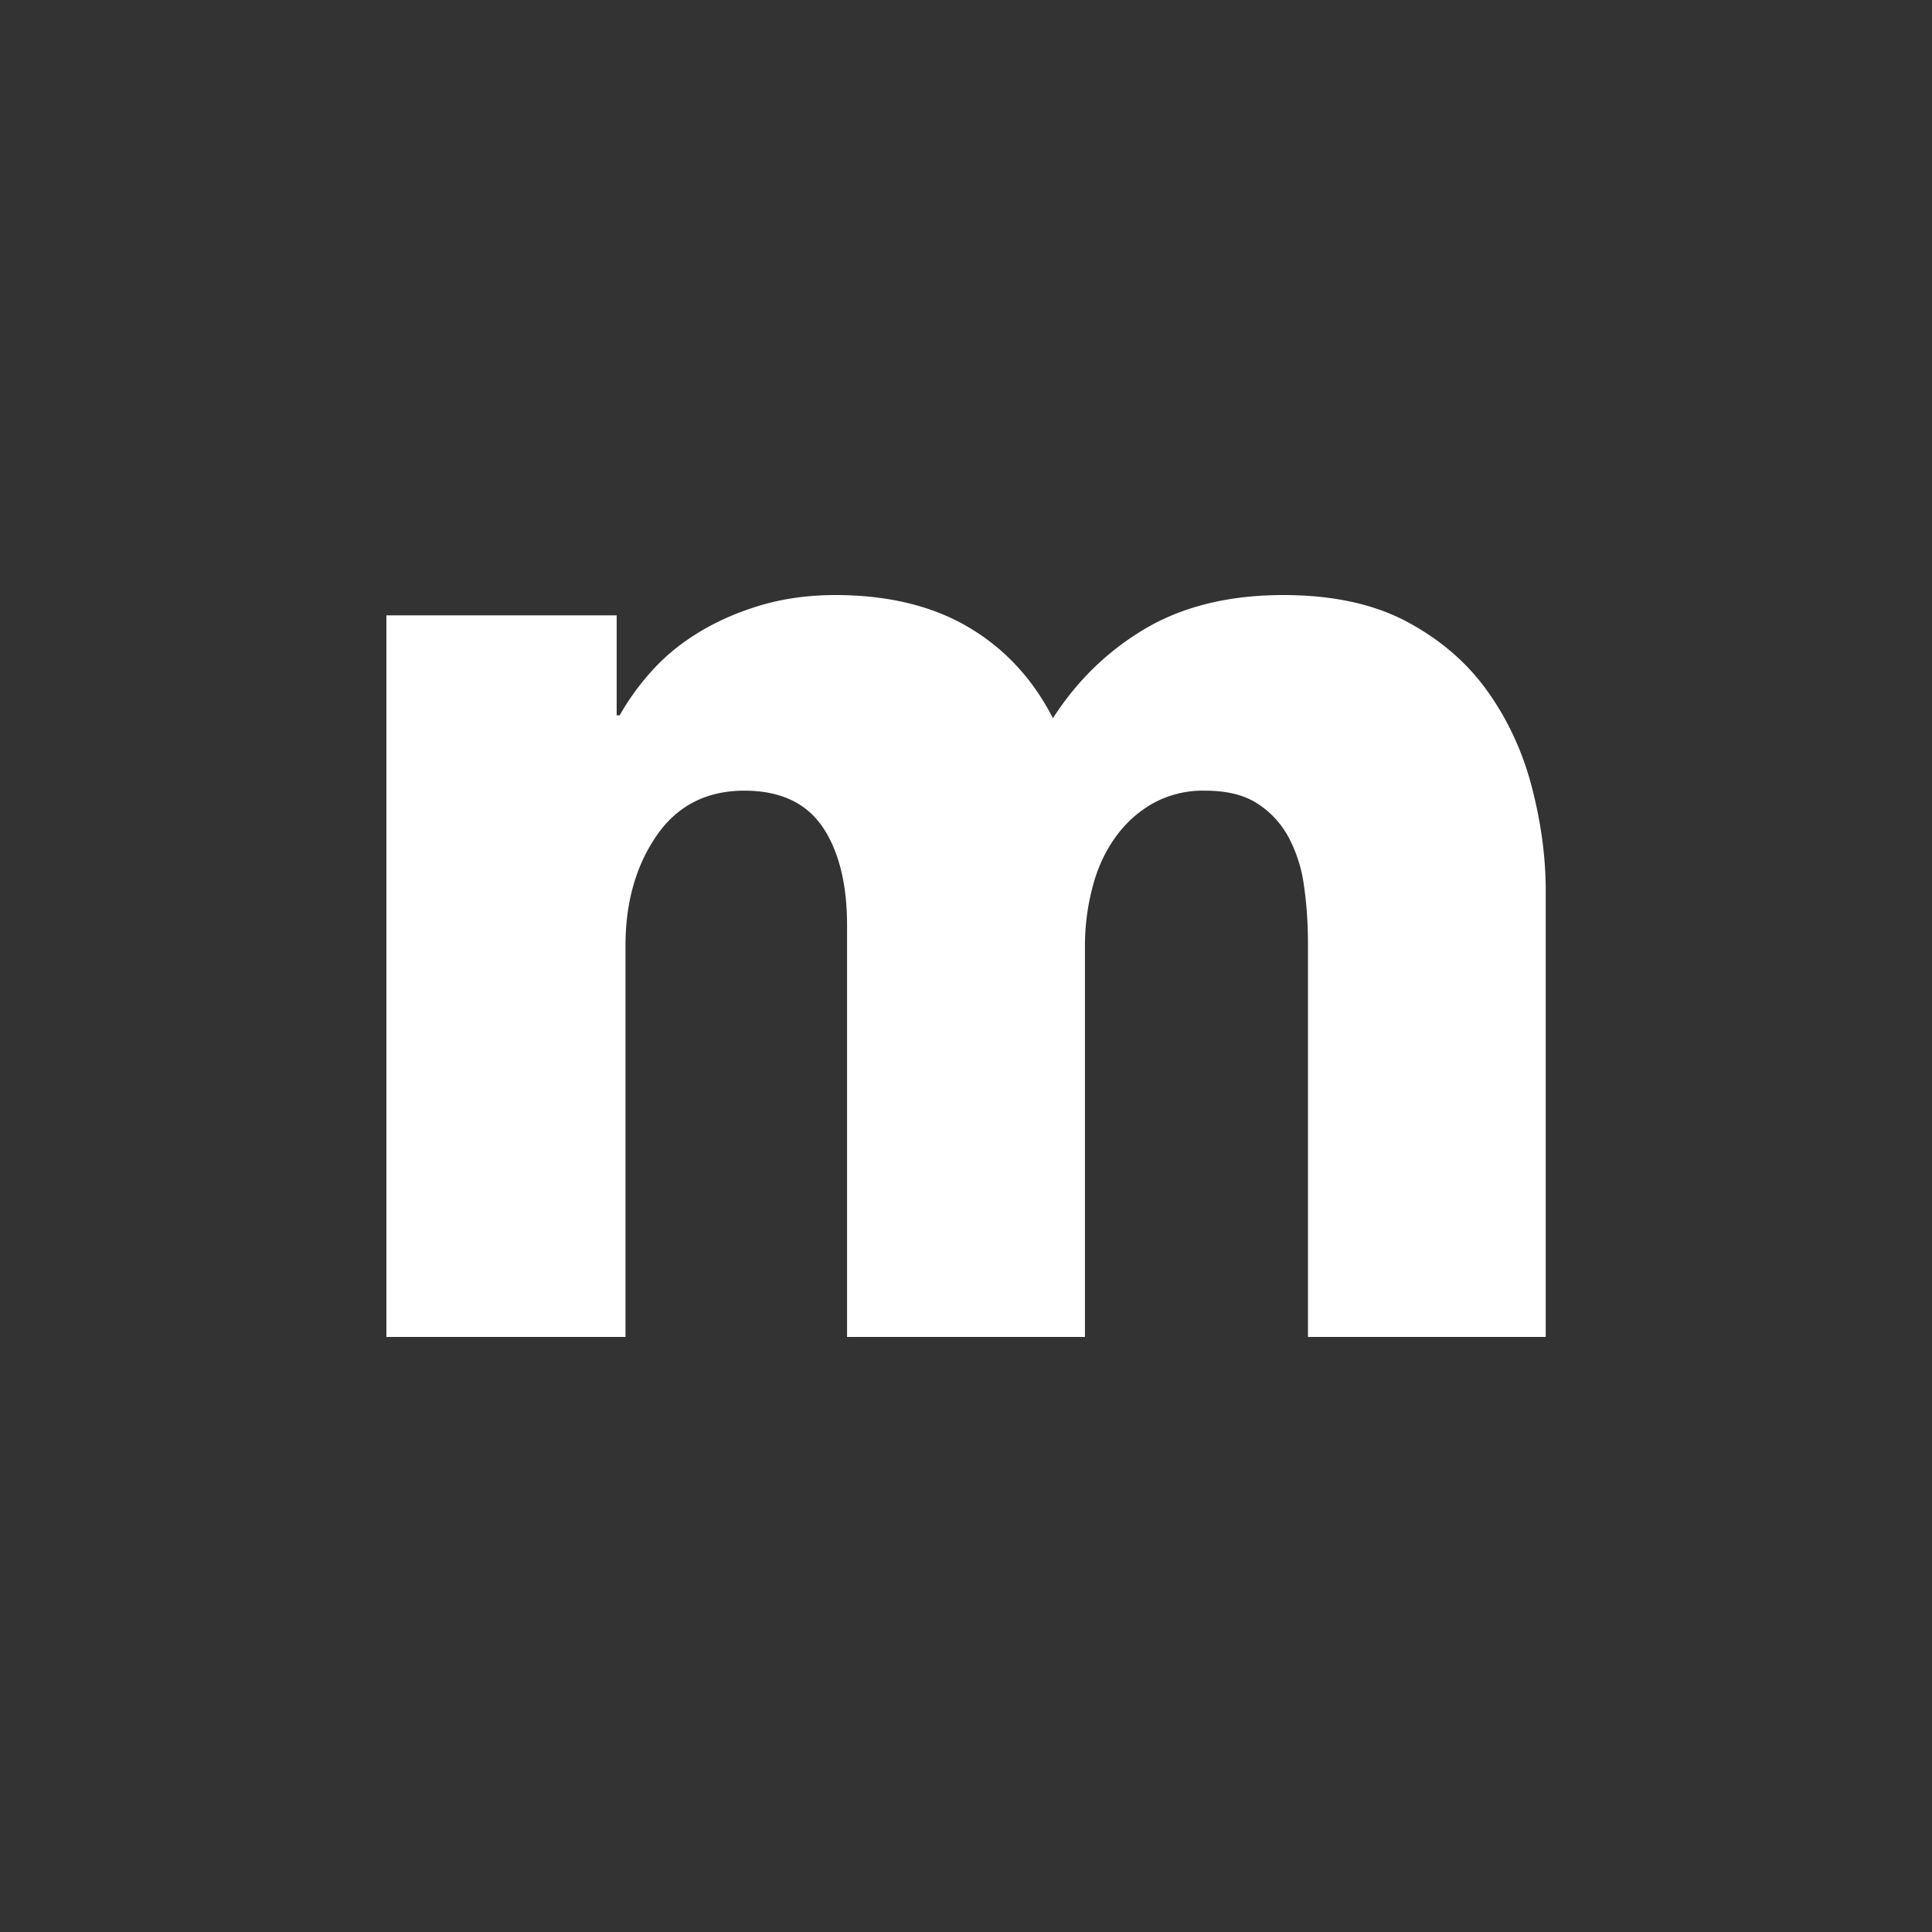 <svg xmlns="http://www.w3.org/2000/svg" width="16" height="16"><rect width="100%" height="100%" fill="#333333" stroke="none"/><path fill="#FFF" d="M10.832 11.072V7.808c0-.168-.012-.33-.035-.486a1.18 1.18 0 0 0-.133-.402c-.064-.112-.15-.202-.258-.27s-.25-.102-.426-.102a.855.855 0 0 0-.437.108c-.125.072-.229.168-.313.288s-.146.258-.185.414a1.9 1.9 0 0 0-.06.486v3.228h-1.97V7.664c0-.344-.068-.616-.203-.816-.137-.2-.352-.3-.648-.3-.312 0-.555.124-.726.372s-.258.552-.258.912v3.24H3.2V5.096h1.907v.828h.025c.072-.128.161-.252.27-.372.108-.12.238-.226.39-.318s.322-.166.51-.222c.188-.055.393-.084.617-.084.432 0 .8.089 1.098.264.3.176.535.428.703.756.2-.312.456-.56.768-.744.313-.183.692-.276 1.14-.276.407 0 .75.074 1.026.222s.498.34.666.576c.168.236.29.5.366.792.076.293.115.578.115.858v3.696h-1.969z"/></svg>
